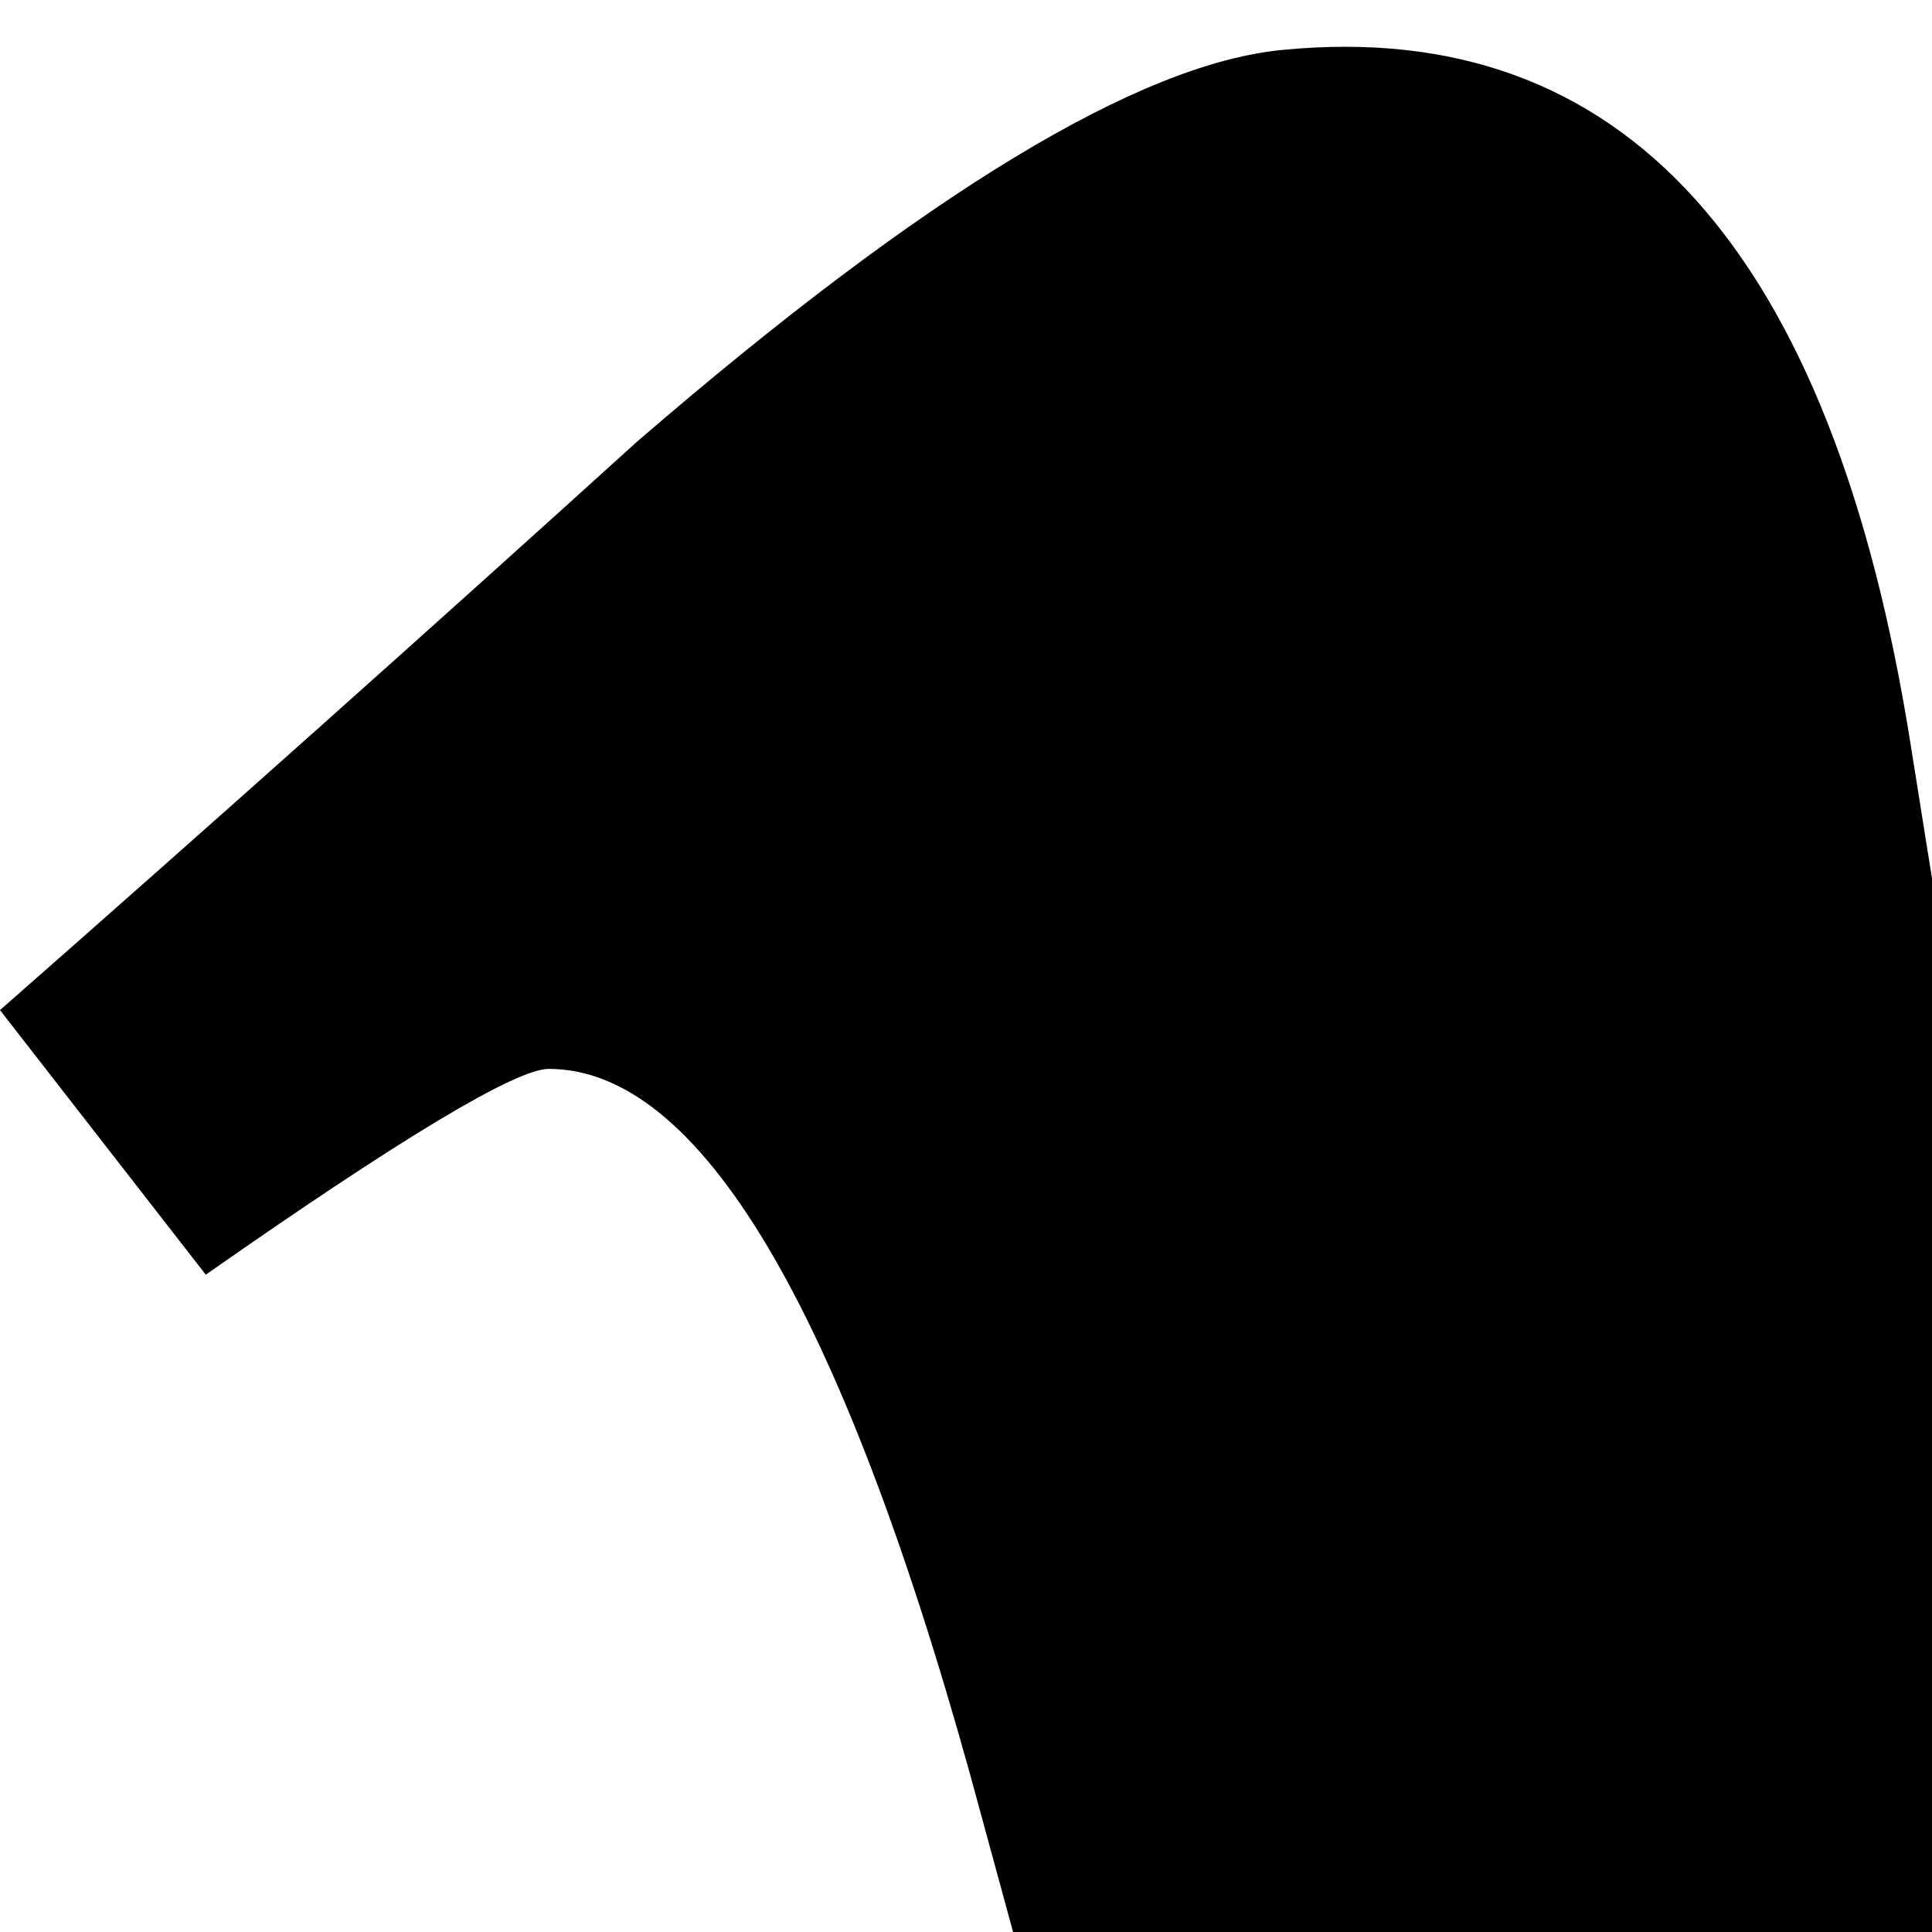 <svg xmlns="http://www.w3.org/2000/svg" version="1.1" viewBox="0 0 512 512" fill="currentColor"><path fill="currentColor" d="M1158.195 231.332q-7.791 168.795-236.313 462.239q-236.313 306.428-399.915 306.428q-101.277 0-171.392-186.973l-93.487-342.784q-51.937-186.973-111.665-186.973q-12.984 0-90.89 54.534L-.001 267.688q85.696-75.309 168.795-150.617q114.261-98.68 171.392-103.874Q475.222.213 506.384 197.573q33.759 212.942 46.743 264.879q38.953 176.586 85.696 176.586q36.356 0 109.068-114.261q72.712-114.261 77.906-173.989q10.387-98.68-77.906-98.68q-41.55 0-85.696 18.178Q747.891-7.577 989.398.214q179.183 5.194 168.795 231.12z"/></svg>